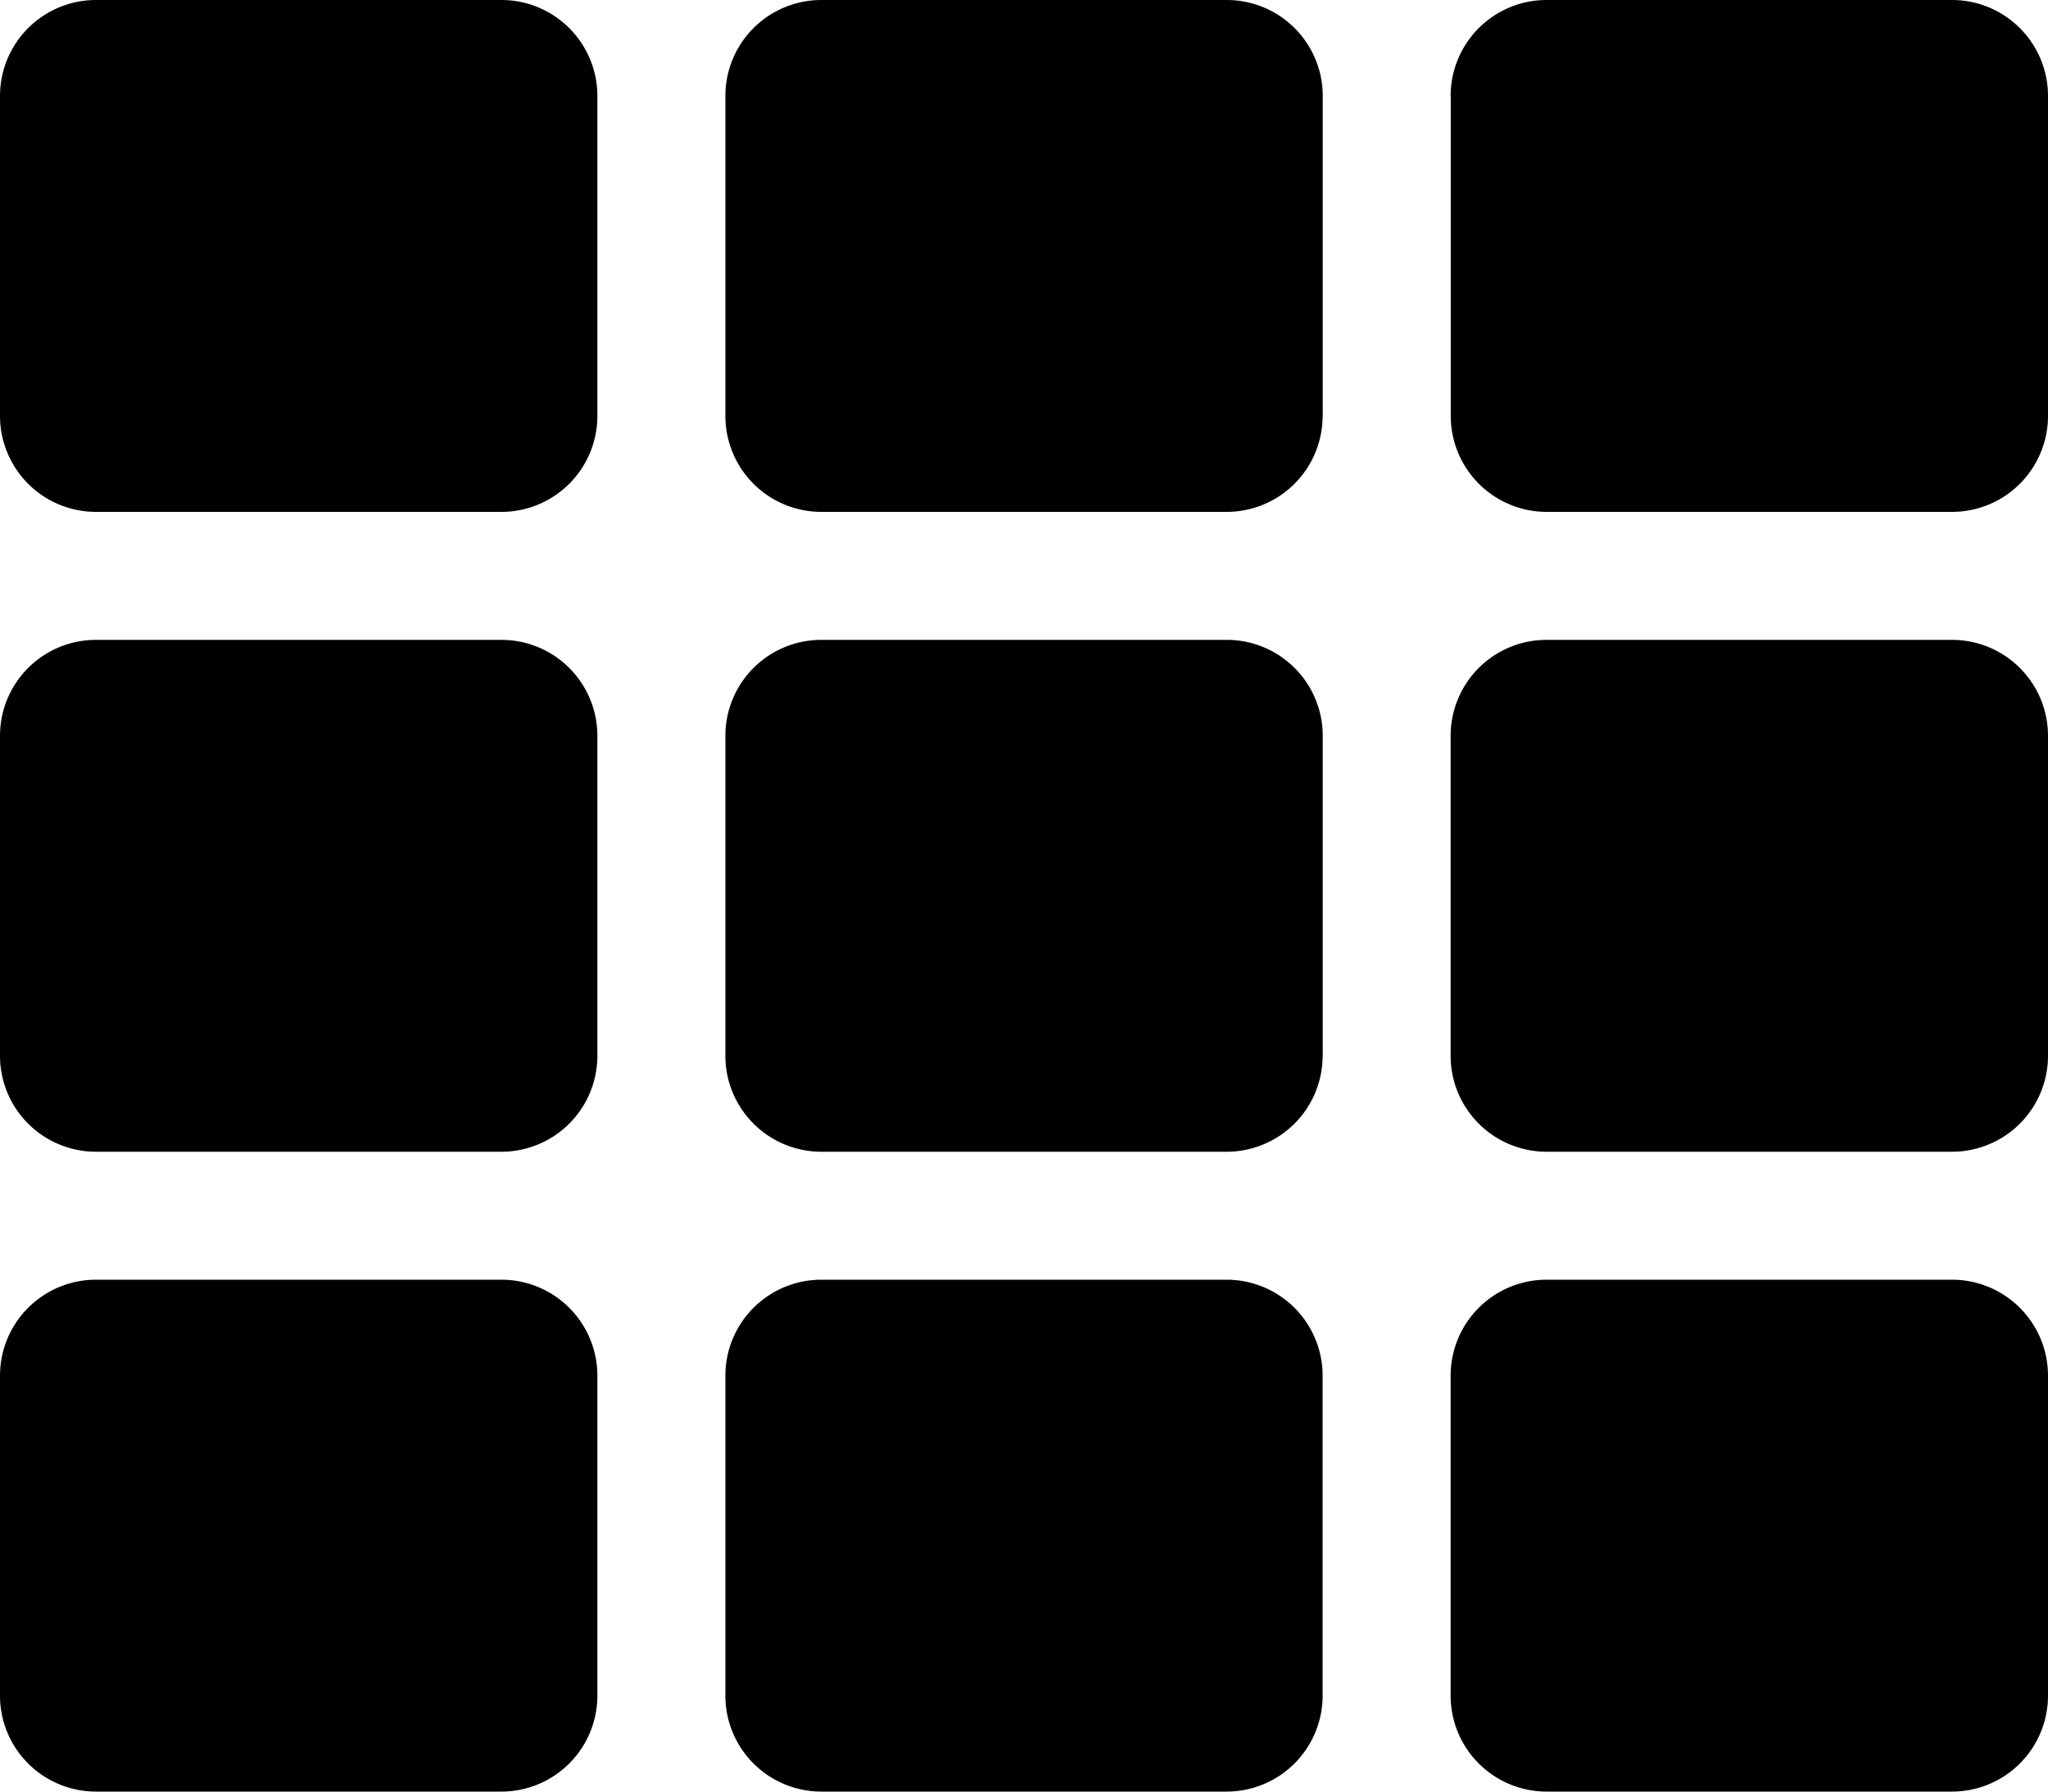 <svg xmlns="http://www.w3.org/2000/svg" width="16" height="14"><path d="M4.667.75v2.5a.75.75 0 01-.75.75H.75A.75.75 0 010 3.25V.75A.75.75 0 01.75 0h3.167a.75.75 0 01.75.75zm5.667 7.5v-2.5a.75.75 0 00-.75-.75H6.417a.75.75 0 00-.75.75v2.5a.75.75 0 00.75.75h3.166a.75.75 0 00.75-.75zm1-7.5v2.5a.75.75 0 00.75.75h3.166a.75.75 0 00.75-.75V.75a.75.75 0 00-.75-.75h-3.167a.75.75 0 00-.75.75zm-1 2.5V.75a.75.75 0 00-.75-.75H6.417a.75.75 0 00-.75.75v2.5a.75.75 0 00.75.75h3.166a.75.75 0 00.75-.75zM3.917 5H.75a.75.75 0 00-.75.75v2.5A.75.75 0 00.75 9h3.167a.75.75 0 00.75-.75v-2.5a.75.75 0 00-.75-.75zM0 10.75v2.5a.75.75 0 00.75.75h3.167a.75.75 0 00.75-.75v-2.5a.75.75 0 00-.75-.75H.75a.75.75 0 00-.75.75zM12.083 9h3.167a.75.75 0 00.75-.75v-2.5a.75.75 0 00-.75-.75h-3.167a.75.75 0 00-.75.75v2.5a.75.75 0 00.75.75zm0 5h3.167a.75.75 0 00.75-.75v-2.5a.75.75 0 00-.75-.75h-3.167a.75.75 0 00-.75.75v2.5a.75.75 0 00.75.75zm-6.416-3.25v2.5a.75.75 0 00.75.75h3.166a.75.75 0 00.75-.75v-2.5a.75.75 0 00-.75-.75H6.417a.75.75 0 00-.75.75z"/></svg>